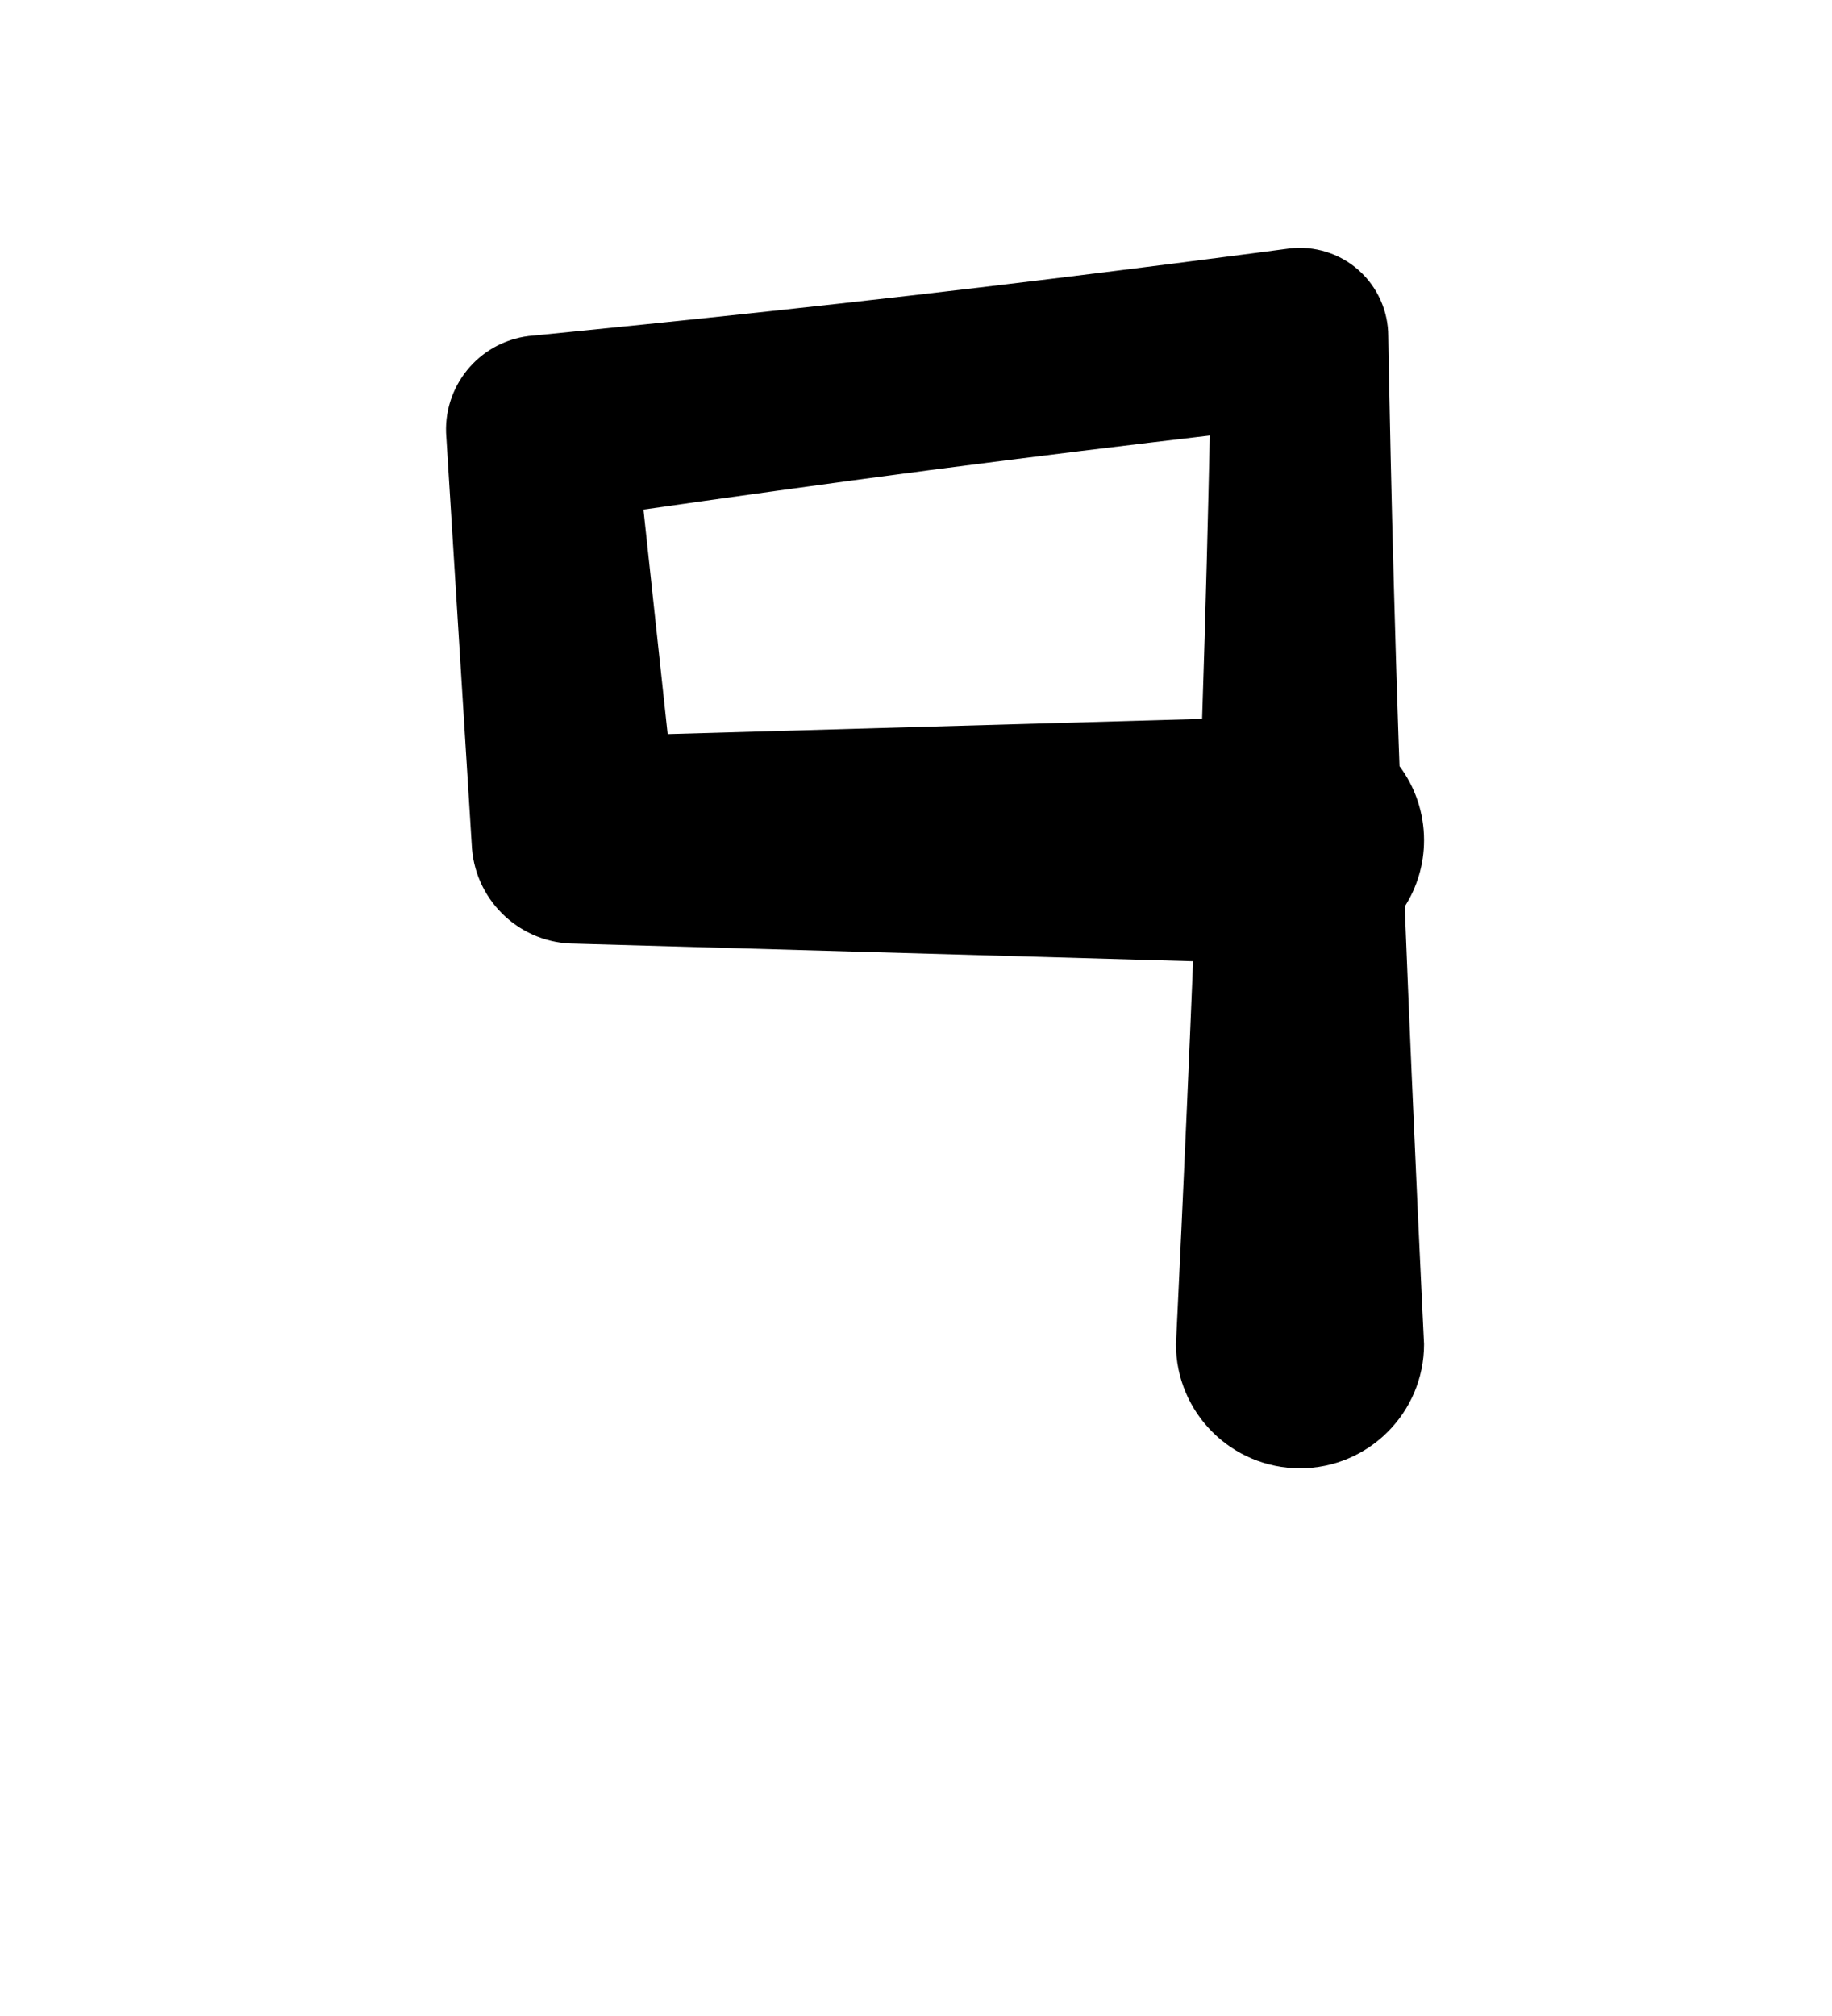 <?xml version="1.0" encoding="UTF-8"?>
<!DOCTYPE svg  PUBLIC '-//W3C//DTD SVG 1.1//EN'  'http://www.w3.org/Graphics/SVG/1.1/DTD/svg11.dtd'>
<svg clip-rule="evenodd" fill-rule="evenodd" stroke-linejoin="round" stroke-miterlimit="2" version="1.1" viewBox="0 0 200 220" xml:space="preserve" xmlns="http://www.w3.org/2000/svg">
    <g transform="translate(-1600 -880)">
        
            
                <g transform="translate(1008.1 -220)">
                    <path d="m722.15 1204.9c-0.916 22.46-1.871 41.79-1.871 41.79 0 7.47 6.068 13.54 13.542 13.54s13.541-6.07 13.541-13.54c0 0-1.129-22.86-2.107-47.76 1.336-2.09 2.107-4.58 2.107-7.24 0-3.03-0.996-5.83-2.678-8.08l-0.105-2.92c-0.791-23.39-1.122-44-1.122-44 0-2.76-1.183-5.39-3.251-7.22-2.067-1.83-4.82-2.68-7.56-2.35 0 0-20.711 2.77-41.468 5.15-20.762 2.39-41.56 4.4-41.56 4.4-5.486 0.68-9.456 5.57-8.988 11.07l2.799 44.9c0.497 5.85 5.386 10.34 11.252 10.34l67.469 1.92zm0.984-26.45c0.399-12.04 0.671-23.18 0.839-30.92-7.946 0.93-19.21 2.29-30.46 3.76-11.715 1.53-23.411 3.18-31.367 4.32l2.641 24.5 58.347-1.66z"/>
                </g>
            
            
            
            
        
    </g>
</svg>
